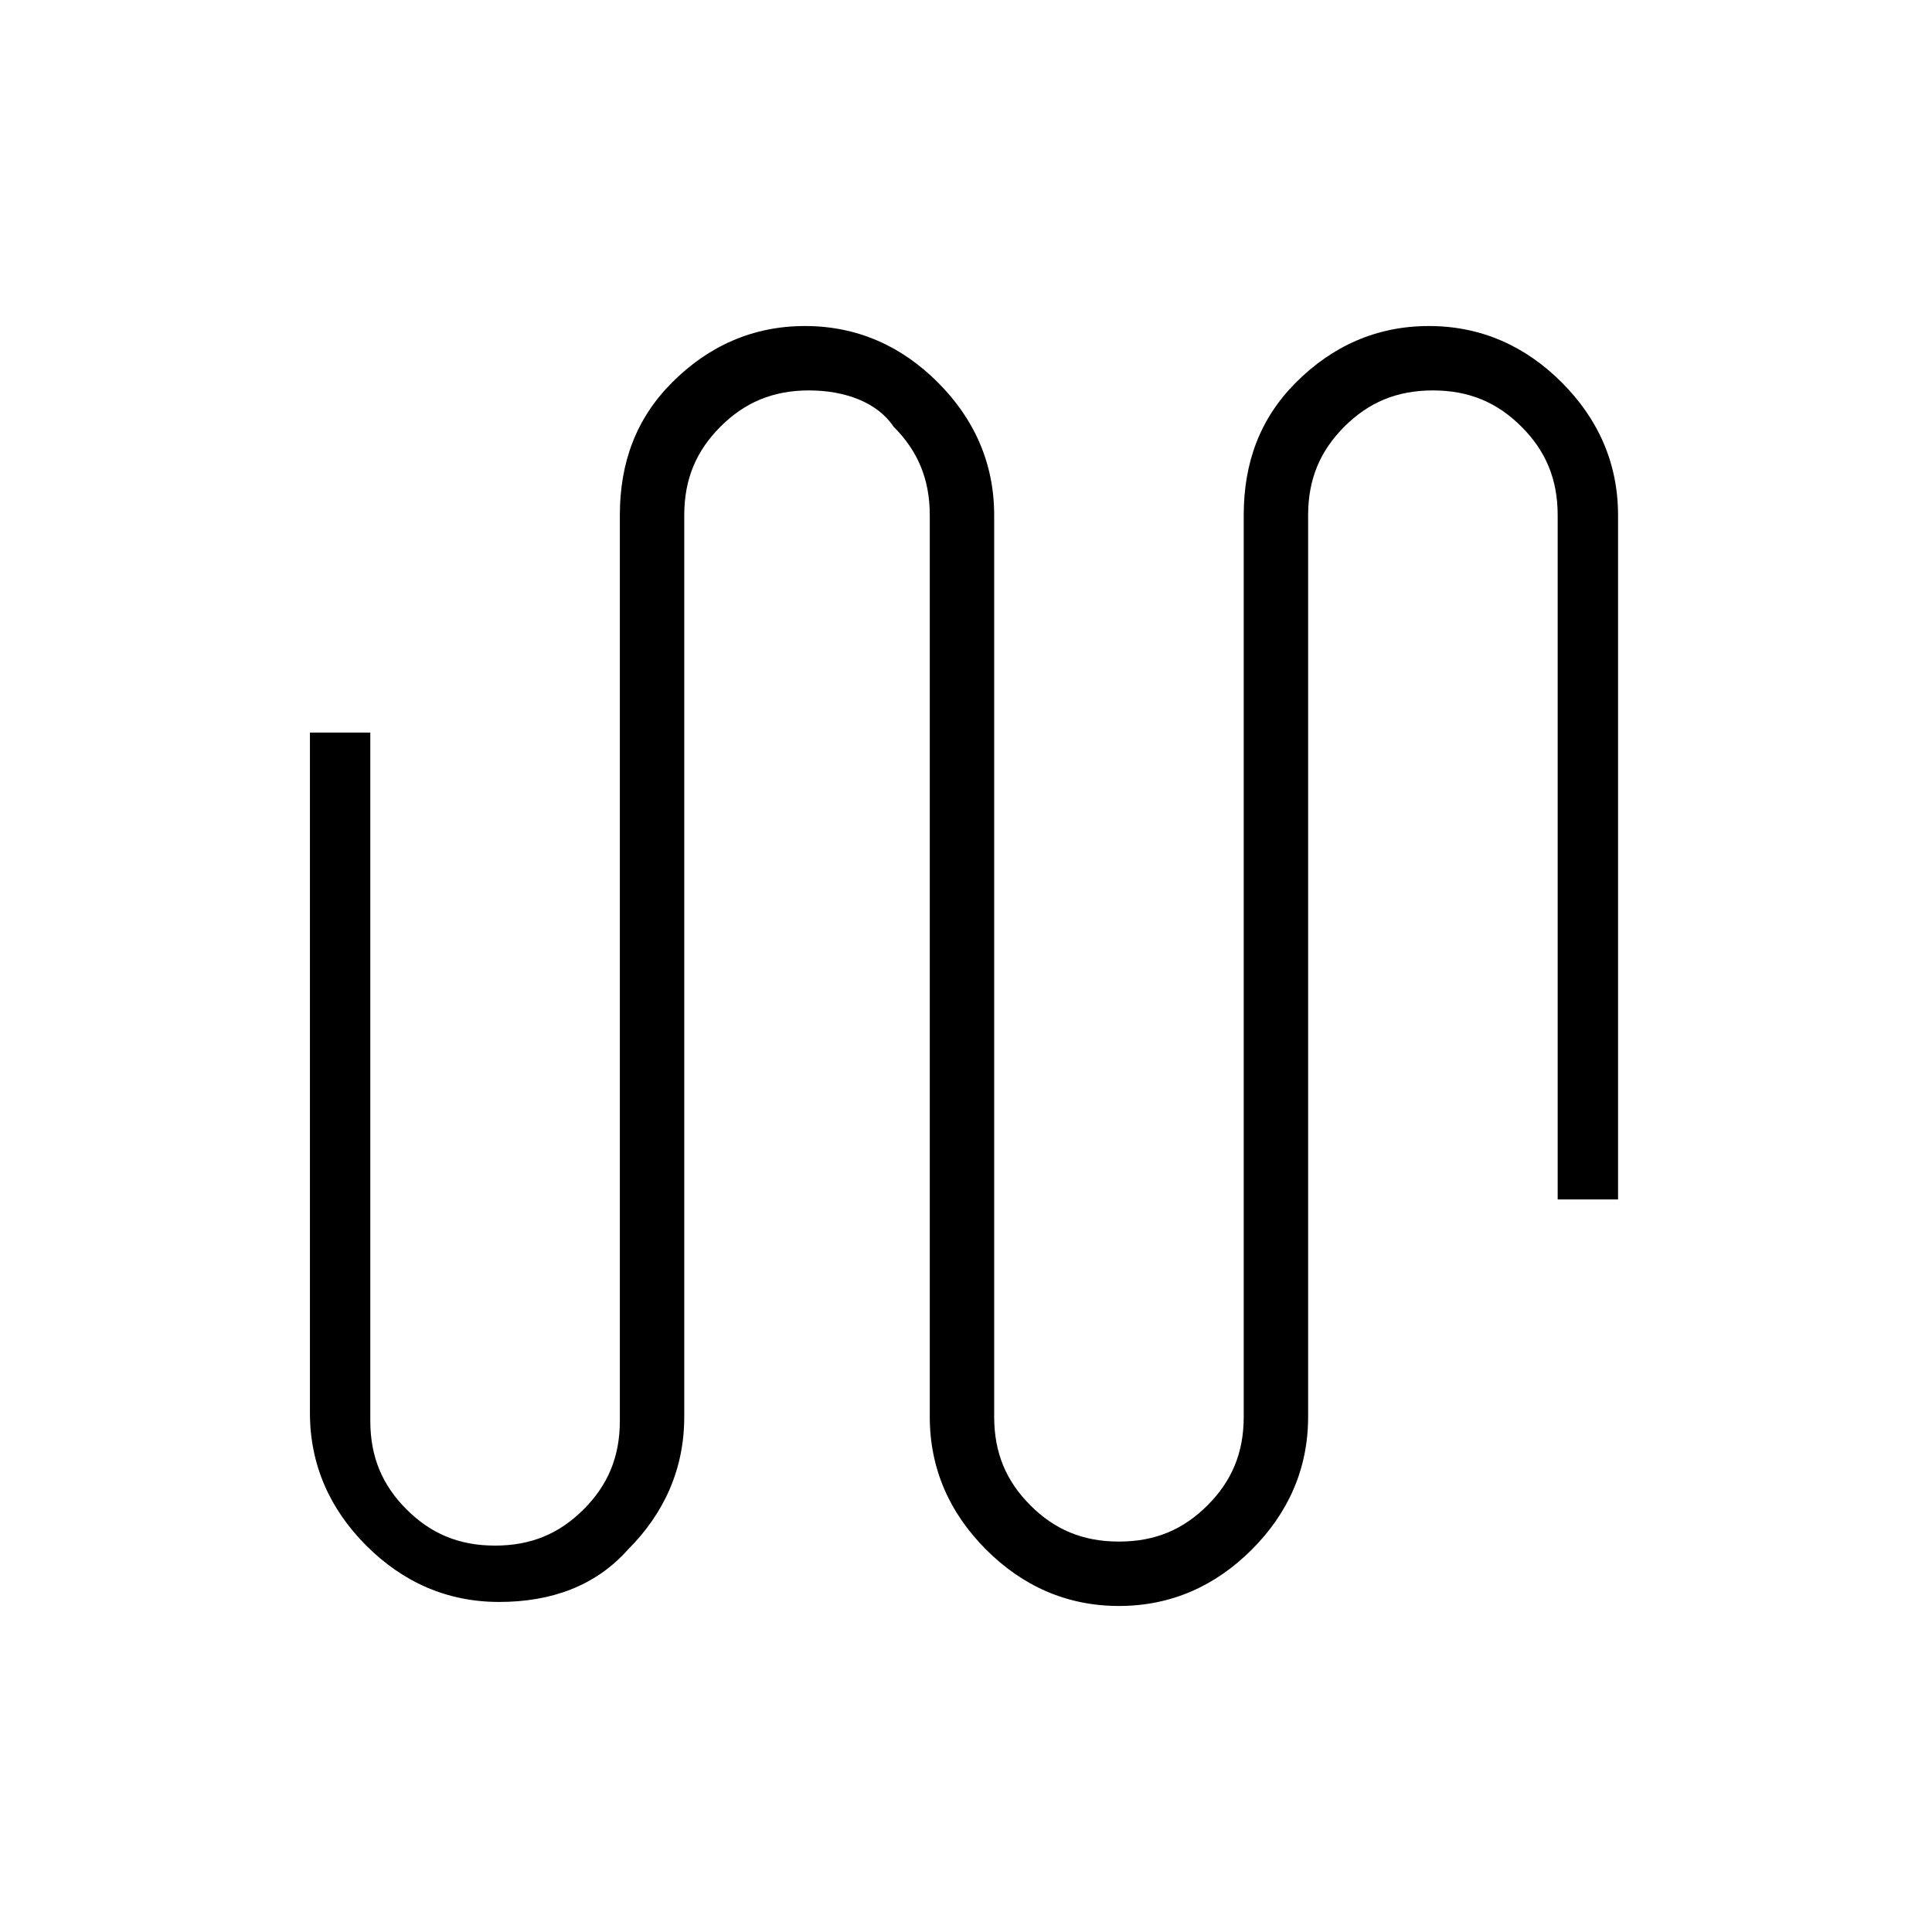 <?xml version="1.0" encoding="utf-8"?>
<!-- Generator: Adobe Illustrator 26.3.1, SVG Export Plug-In . SVG Version: 6.00 Build 0)  -->
<svg version="1.1" id="Слой_1" xmlns="http://www.w3.org/2000/svg" xmlns:xlink="http://www.w3.org/1999/xlink" x="0px" y="0px"
	 viewBox="0 0 48 48" style="enable-background:new 0 0 48 48;" xml:space="preserve">
<path d="M12.4,39.8c-1.3,0-2.4-0.5-3.3-1.4c-0.9-0.9-1.4-2-1.4-3.3V18.2h1.5v17.1c0,0.9,0.3,1.6,0.9,2.2c0.6,0.6,1.3,0.9,2.2,0.9
	s1.6-0.3,2.2-0.9c0.6-0.6,0.9-1.3,0.9-2.2V12.8c0-1.3,0.4-2.4,1.3-3.3s2-1.4,3.3-1.4s2.4,0.5,3.3,1.4s1.4,2,1.4,3.3v22.4
	c0,0.9,0.3,1.6,0.9,2.2c0.6,0.6,1.3,0.9,2.2,0.9c0.9,0,1.6-0.3,2.2-0.9c0.6-0.6,0.9-1.3,0.9-2.2V12.8c0-1.3,0.4-2.4,1.3-3.3
	s2-1.4,3.3-1.4s2.4,0.5,3.3,1.4c0.9,0.9,1.4,2,1.4,3.3v17h-1.5v-17c0-0.9-0.3-1.6-0.9-2.2c-0.6-0.6-1.3-0.9-2.2-0.9S34,10,33.4,10.6
	s-0.9,1.3-0.9,2.2v22.4c0,1.3-0.5,2.4-1.4,3.3c-0.9,0.9-2,1.4-3.3,1.4s-2.4-0.5-3.3-1.4s-1.4-2-1.4-3.3V12.8c0-0.9-0.3-1.6-0.9-2.2
	C21.8,10,21,9.7,20.1,9.7s-1.6,0.3-2.2,0.9c-0.6,0.6-0.9,1.3-0.9,2.2v22.4c0,1.3-0.5,2.4-1.4,3.3C14.8,39.4,13.7,39.8,12.4,39.8z"/>
</svg>
